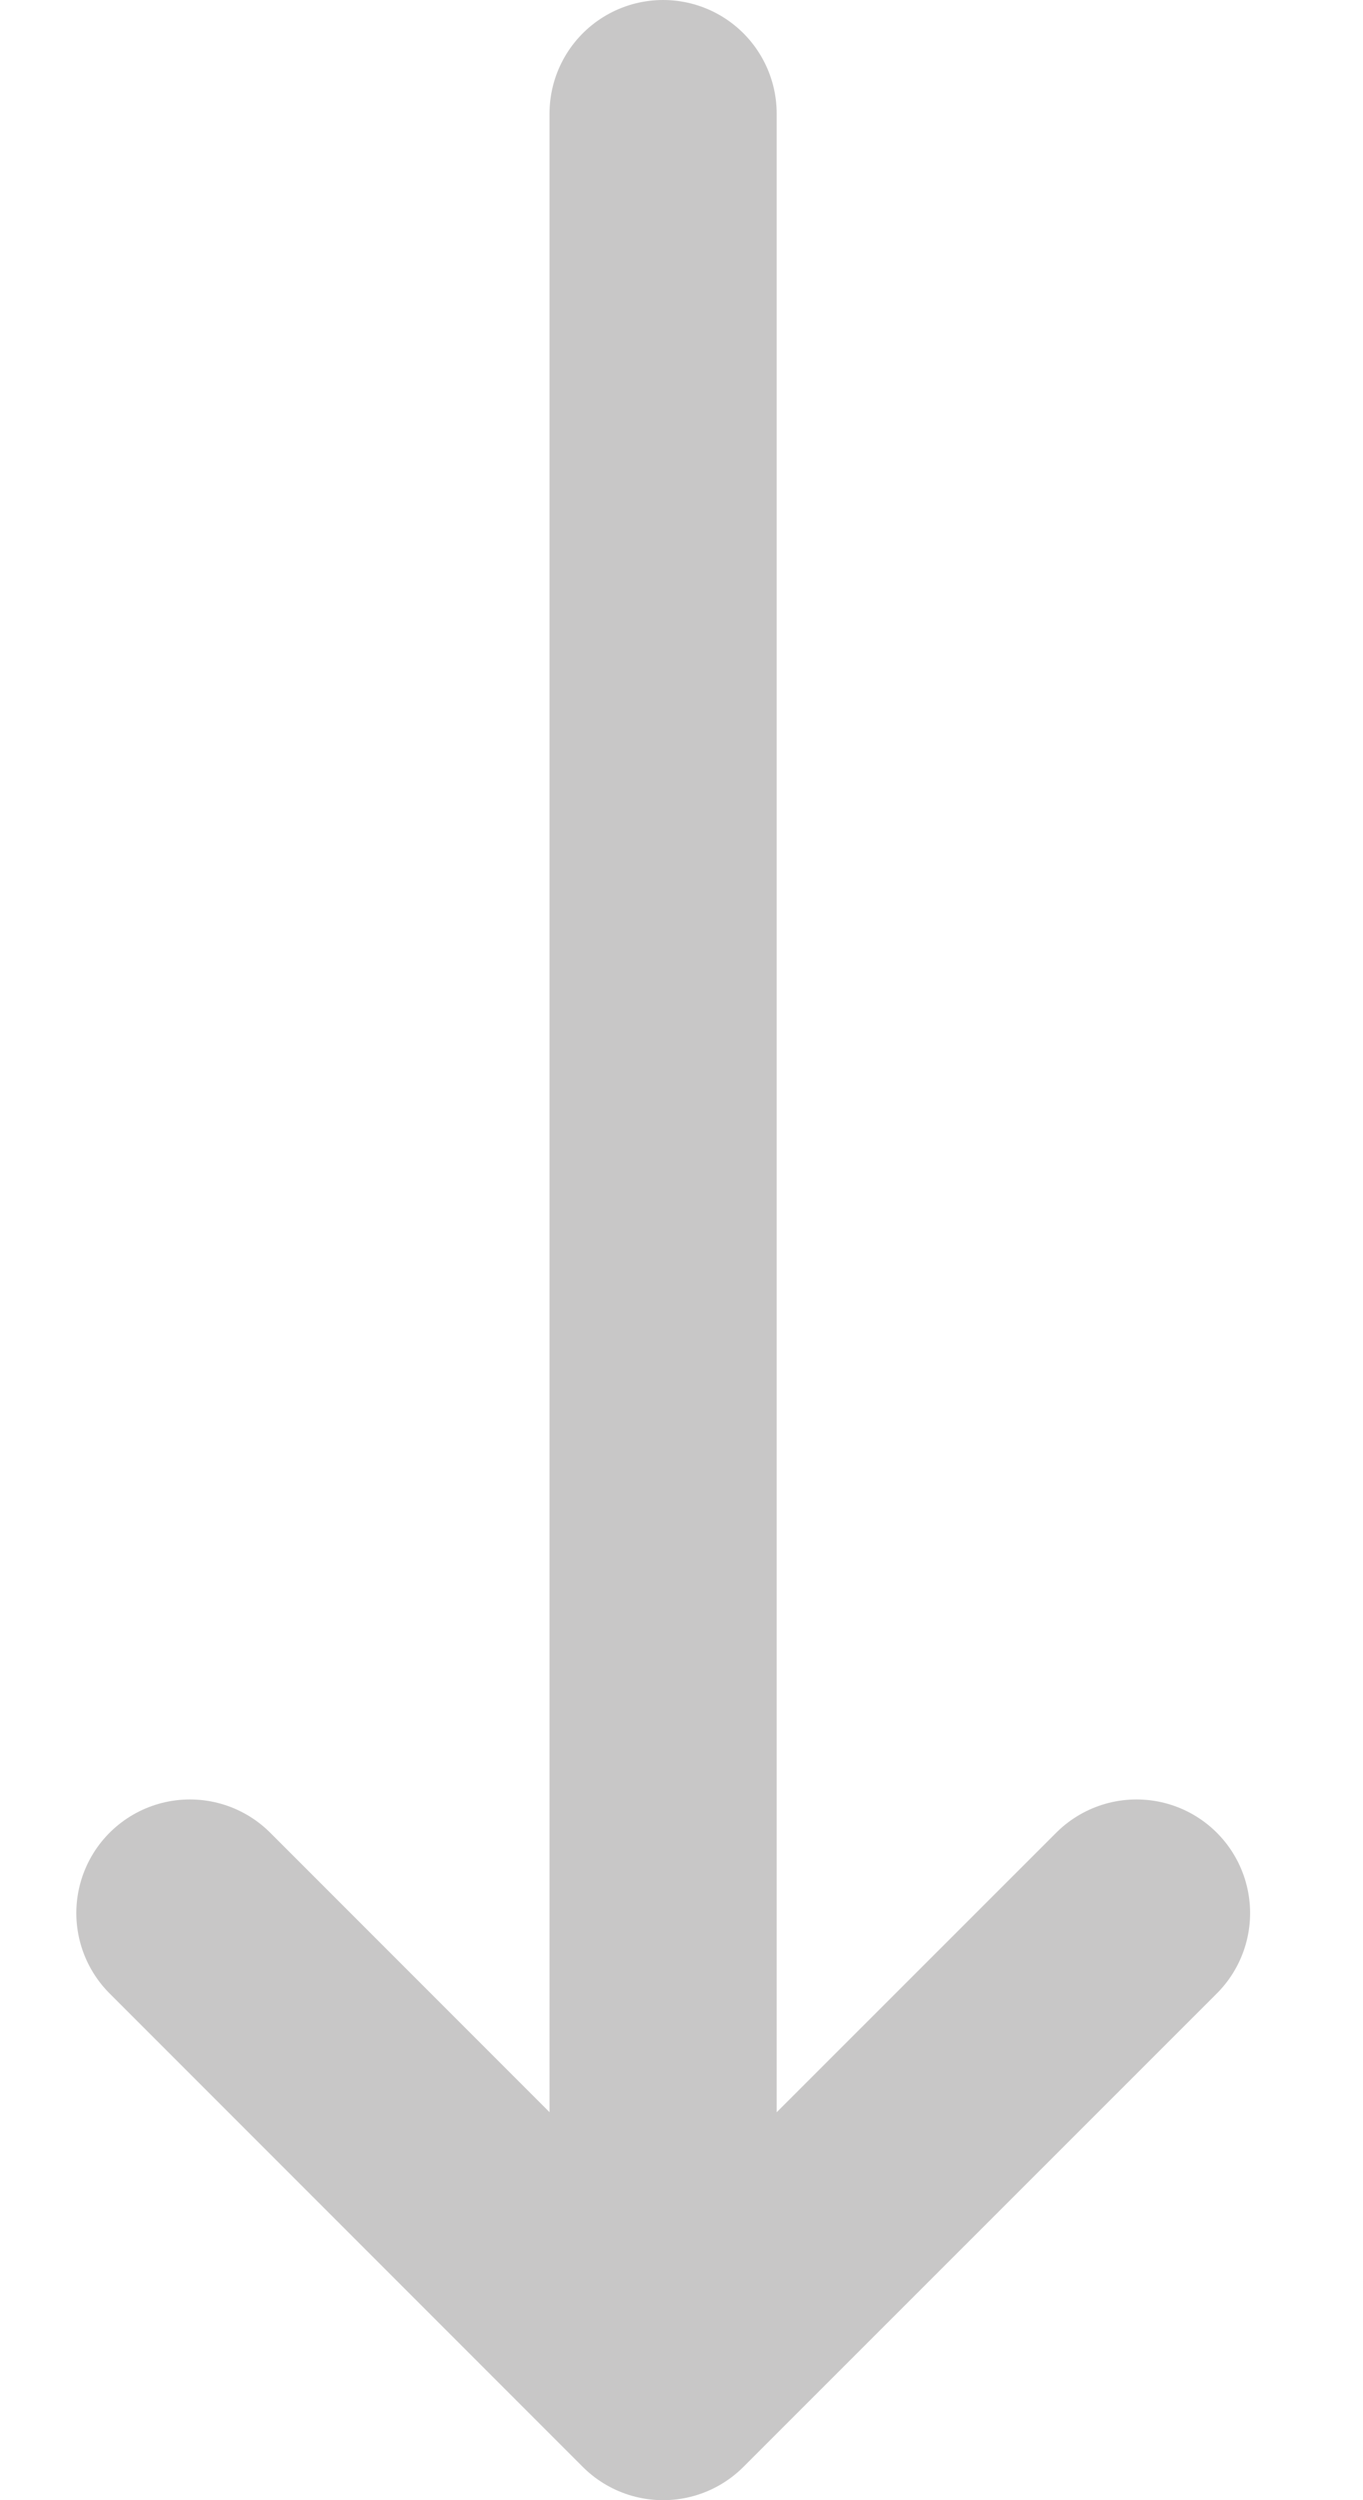 <svg width="6" height="11" viewBox="0 0 6 11" fill="none" xmlns="http://www.w3.org/2000/svg">
<path d="M5.003 8.417L2.919 10.5M2.919 10.5L0.836 8.417M2.919 10.5L2.919 0.5" stroke="#C8C7C7" stroke-linecap="round" stroke-linejoin="round"/>
</svg>
